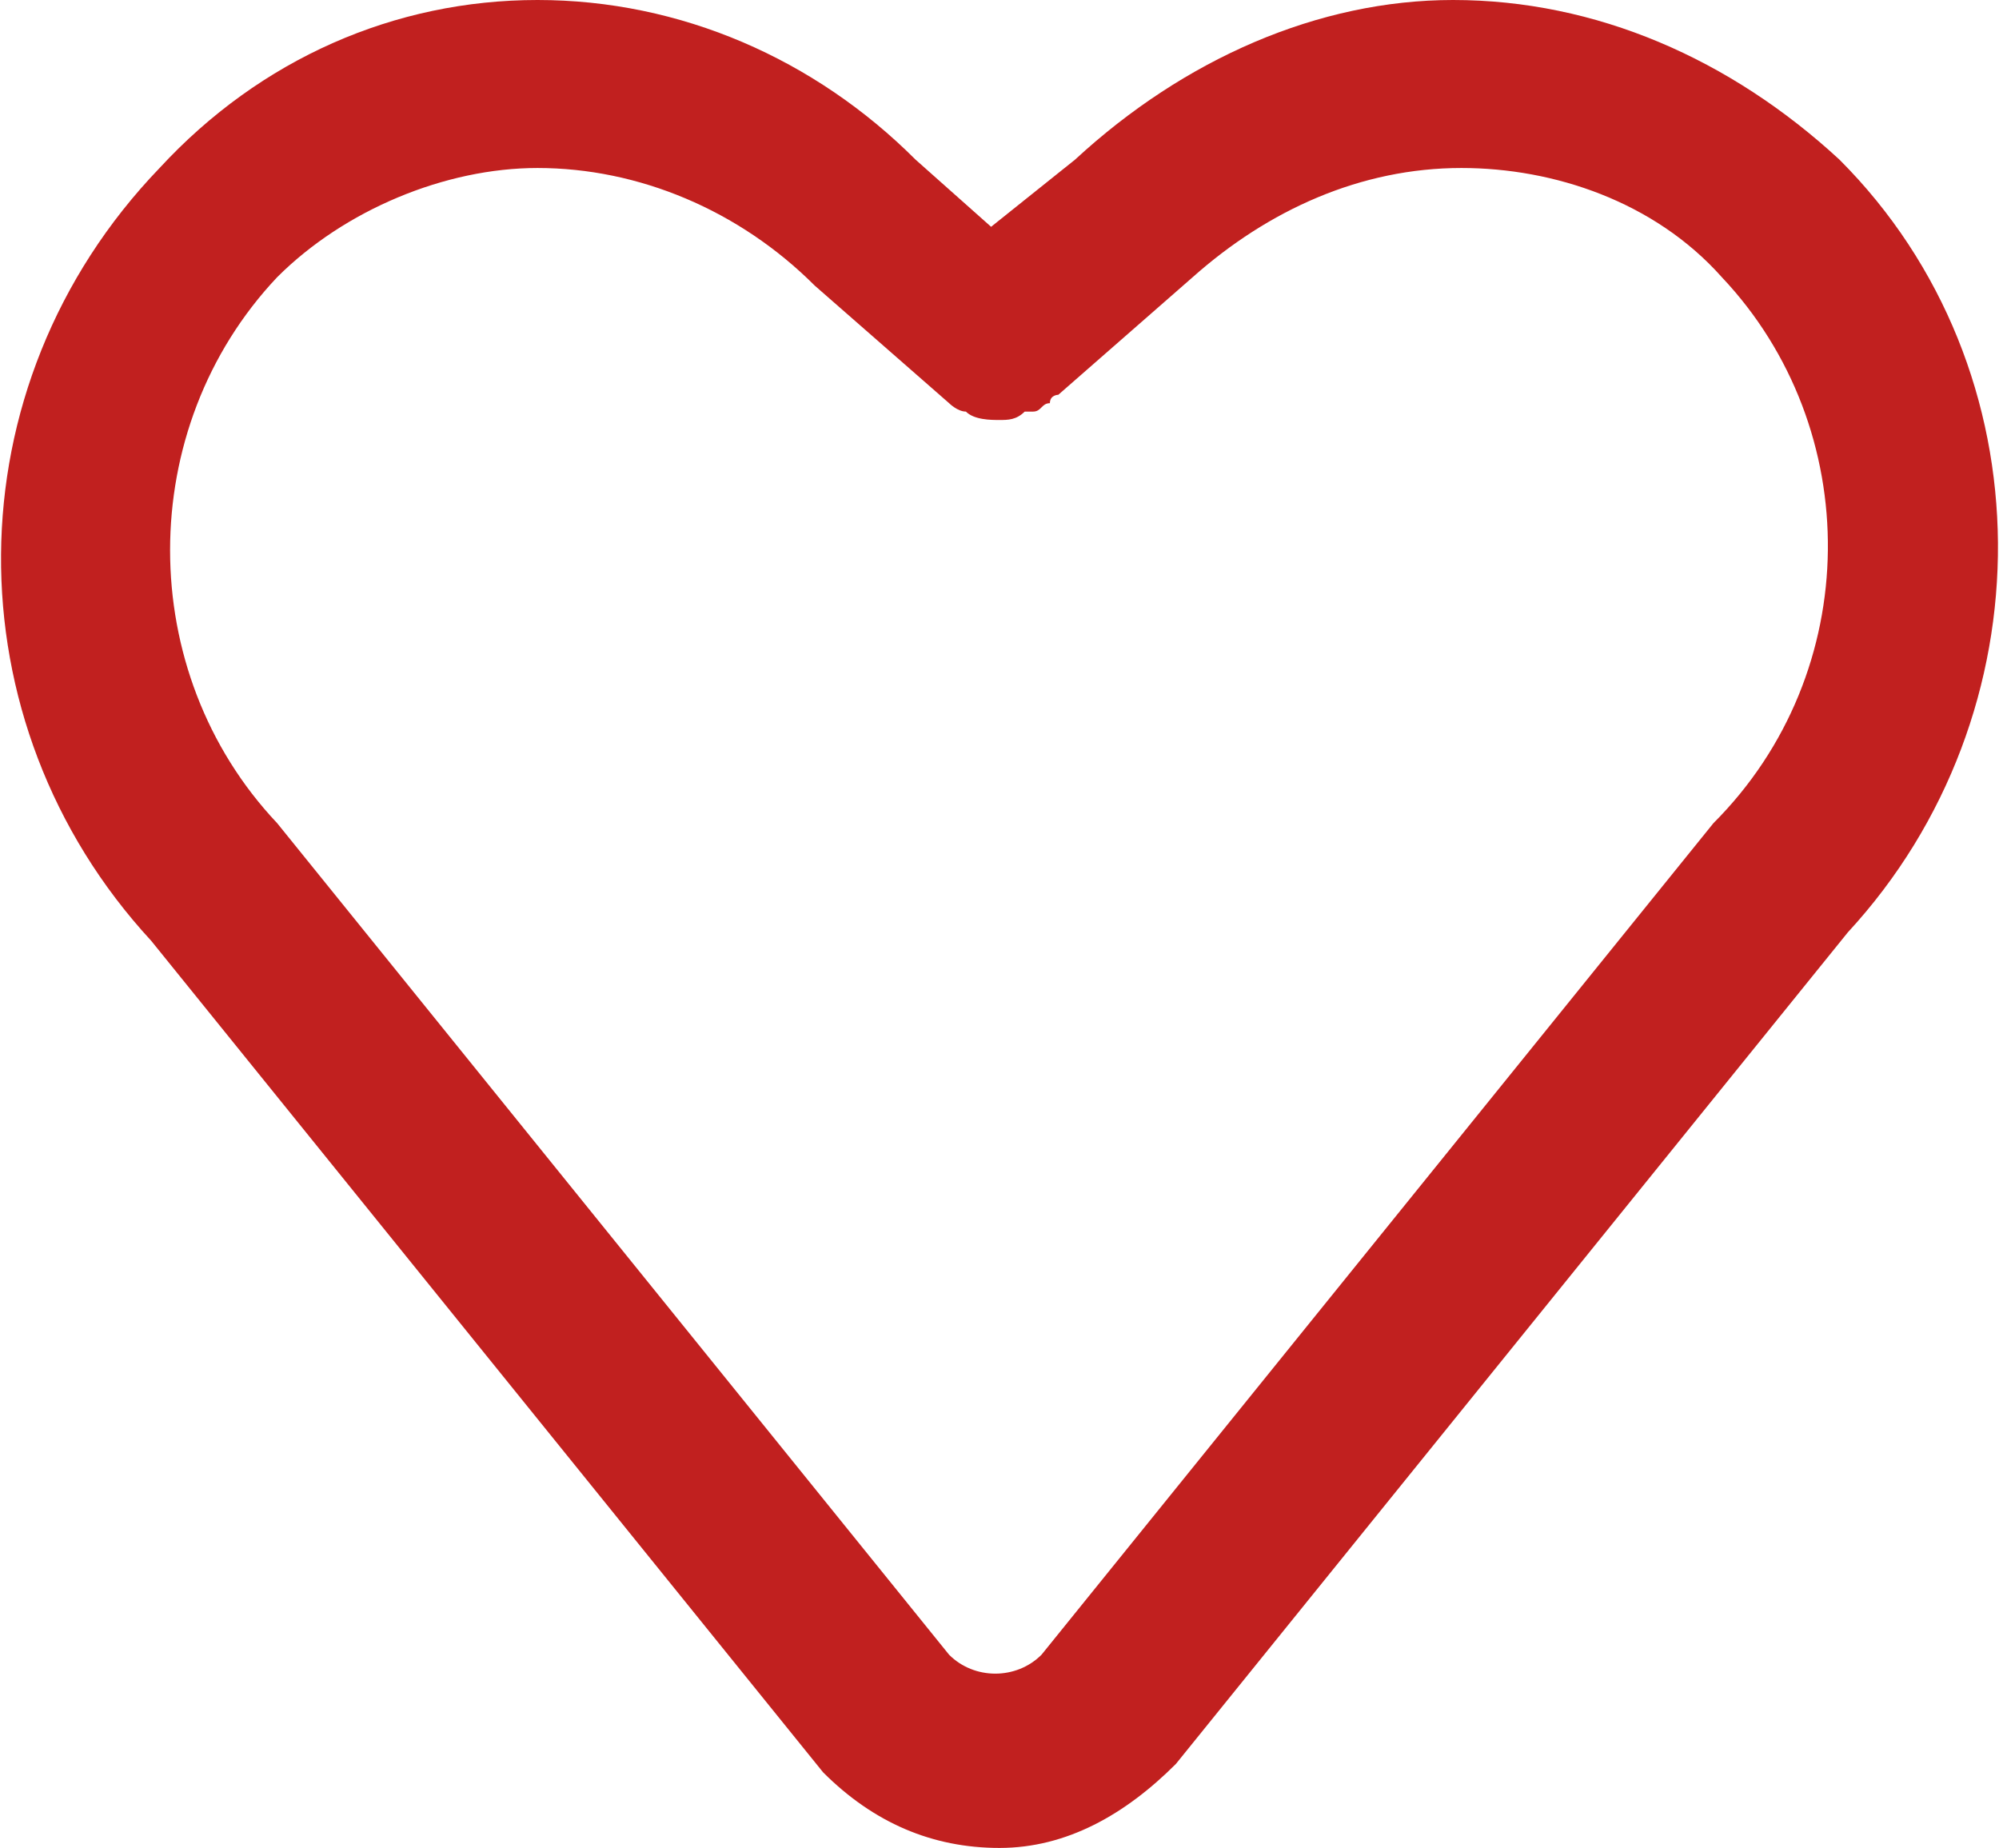 <?xml version="1.0" encoding="utf-8"?>
<!-- Generator: Adobe Illustrator 21.1.0, SVG Export Plug-In . SVG Version: 6.00 Build 0)  -->
<svg version="1.1" id="Ebene_1" xmlns="http://www.w3.org/2000/svg" xmlns:xlink="http://www.w3.org/1999/xlink" x="0px" y="0px"
	 viewBox="0 0 23.8 22" style="enable-background:new 0 0 23.8 22;" xml:space="preserve">
<style type="text/css">
	.st0{fill:#C1201F;}
</style>
<path class="st0" d="M22,11.1C22,11.1,22,11.1,22,11.1L14,21c-0.6,0.6-1.3,1-2.1,1c-0.8,0-1.5-0.3-2.1-0.9l-8-9.9c0,0,0,0,0,0
	c-2.4-2.6-2.4-6.6,0.1-9.2C3.1,0.7,4.7,0,6.4,0h0c1.7,0,3.3,0.7,4.5,1.9c0,0,0,0,0,0l0.9,0.8l1-0.8c0,0,0,0,0,0
	C14.1,0.7,15.7,0,17.3,0l0,0c1.7,0,3.3,0.7,4.6,1.9C24.4,4.4,24.4,8.5,22,11.1z M20.5,3.3c-0.8-0.9-2-1.3-3.1-1.3l0,0
	c-1.2,0-2.3,0.5-3.2,1.3c0,0,0,0,0,0c0,0,0,0,0,0l-1.6,1.4c0,0-0.1,0-0.1,0.1c-0.1,0-0.1,0.1-0.2,0.1c0,0,0,0-0.1,0
	C12.1,5,12,5,11.9,5c-0.1,0-0.3,0-0.4-0.1c0,0,0,0,0,0c-0.1,0-0.2-0.1-0.2-0.1L9.7,3.4c0,0,0,0,0,0c0,0,0,0,0,0C8.8,2.5,7.6,2,6.4,2
	h0C5.3,2,4.1,2.5,3.3,3.3C1.6,5.1,1.6,8,3.3,9.8c0,0,0,0,0,0c0,0,0,0,0,0l8,9.9c0.3,0.3,0.8,0.3,1.1,0l8-9.9c0,0,0,0,0,0
	c0,0,0,0,0,0C22.2,8,22.2,5.1,20.5,3.3z"/>
</svg>
